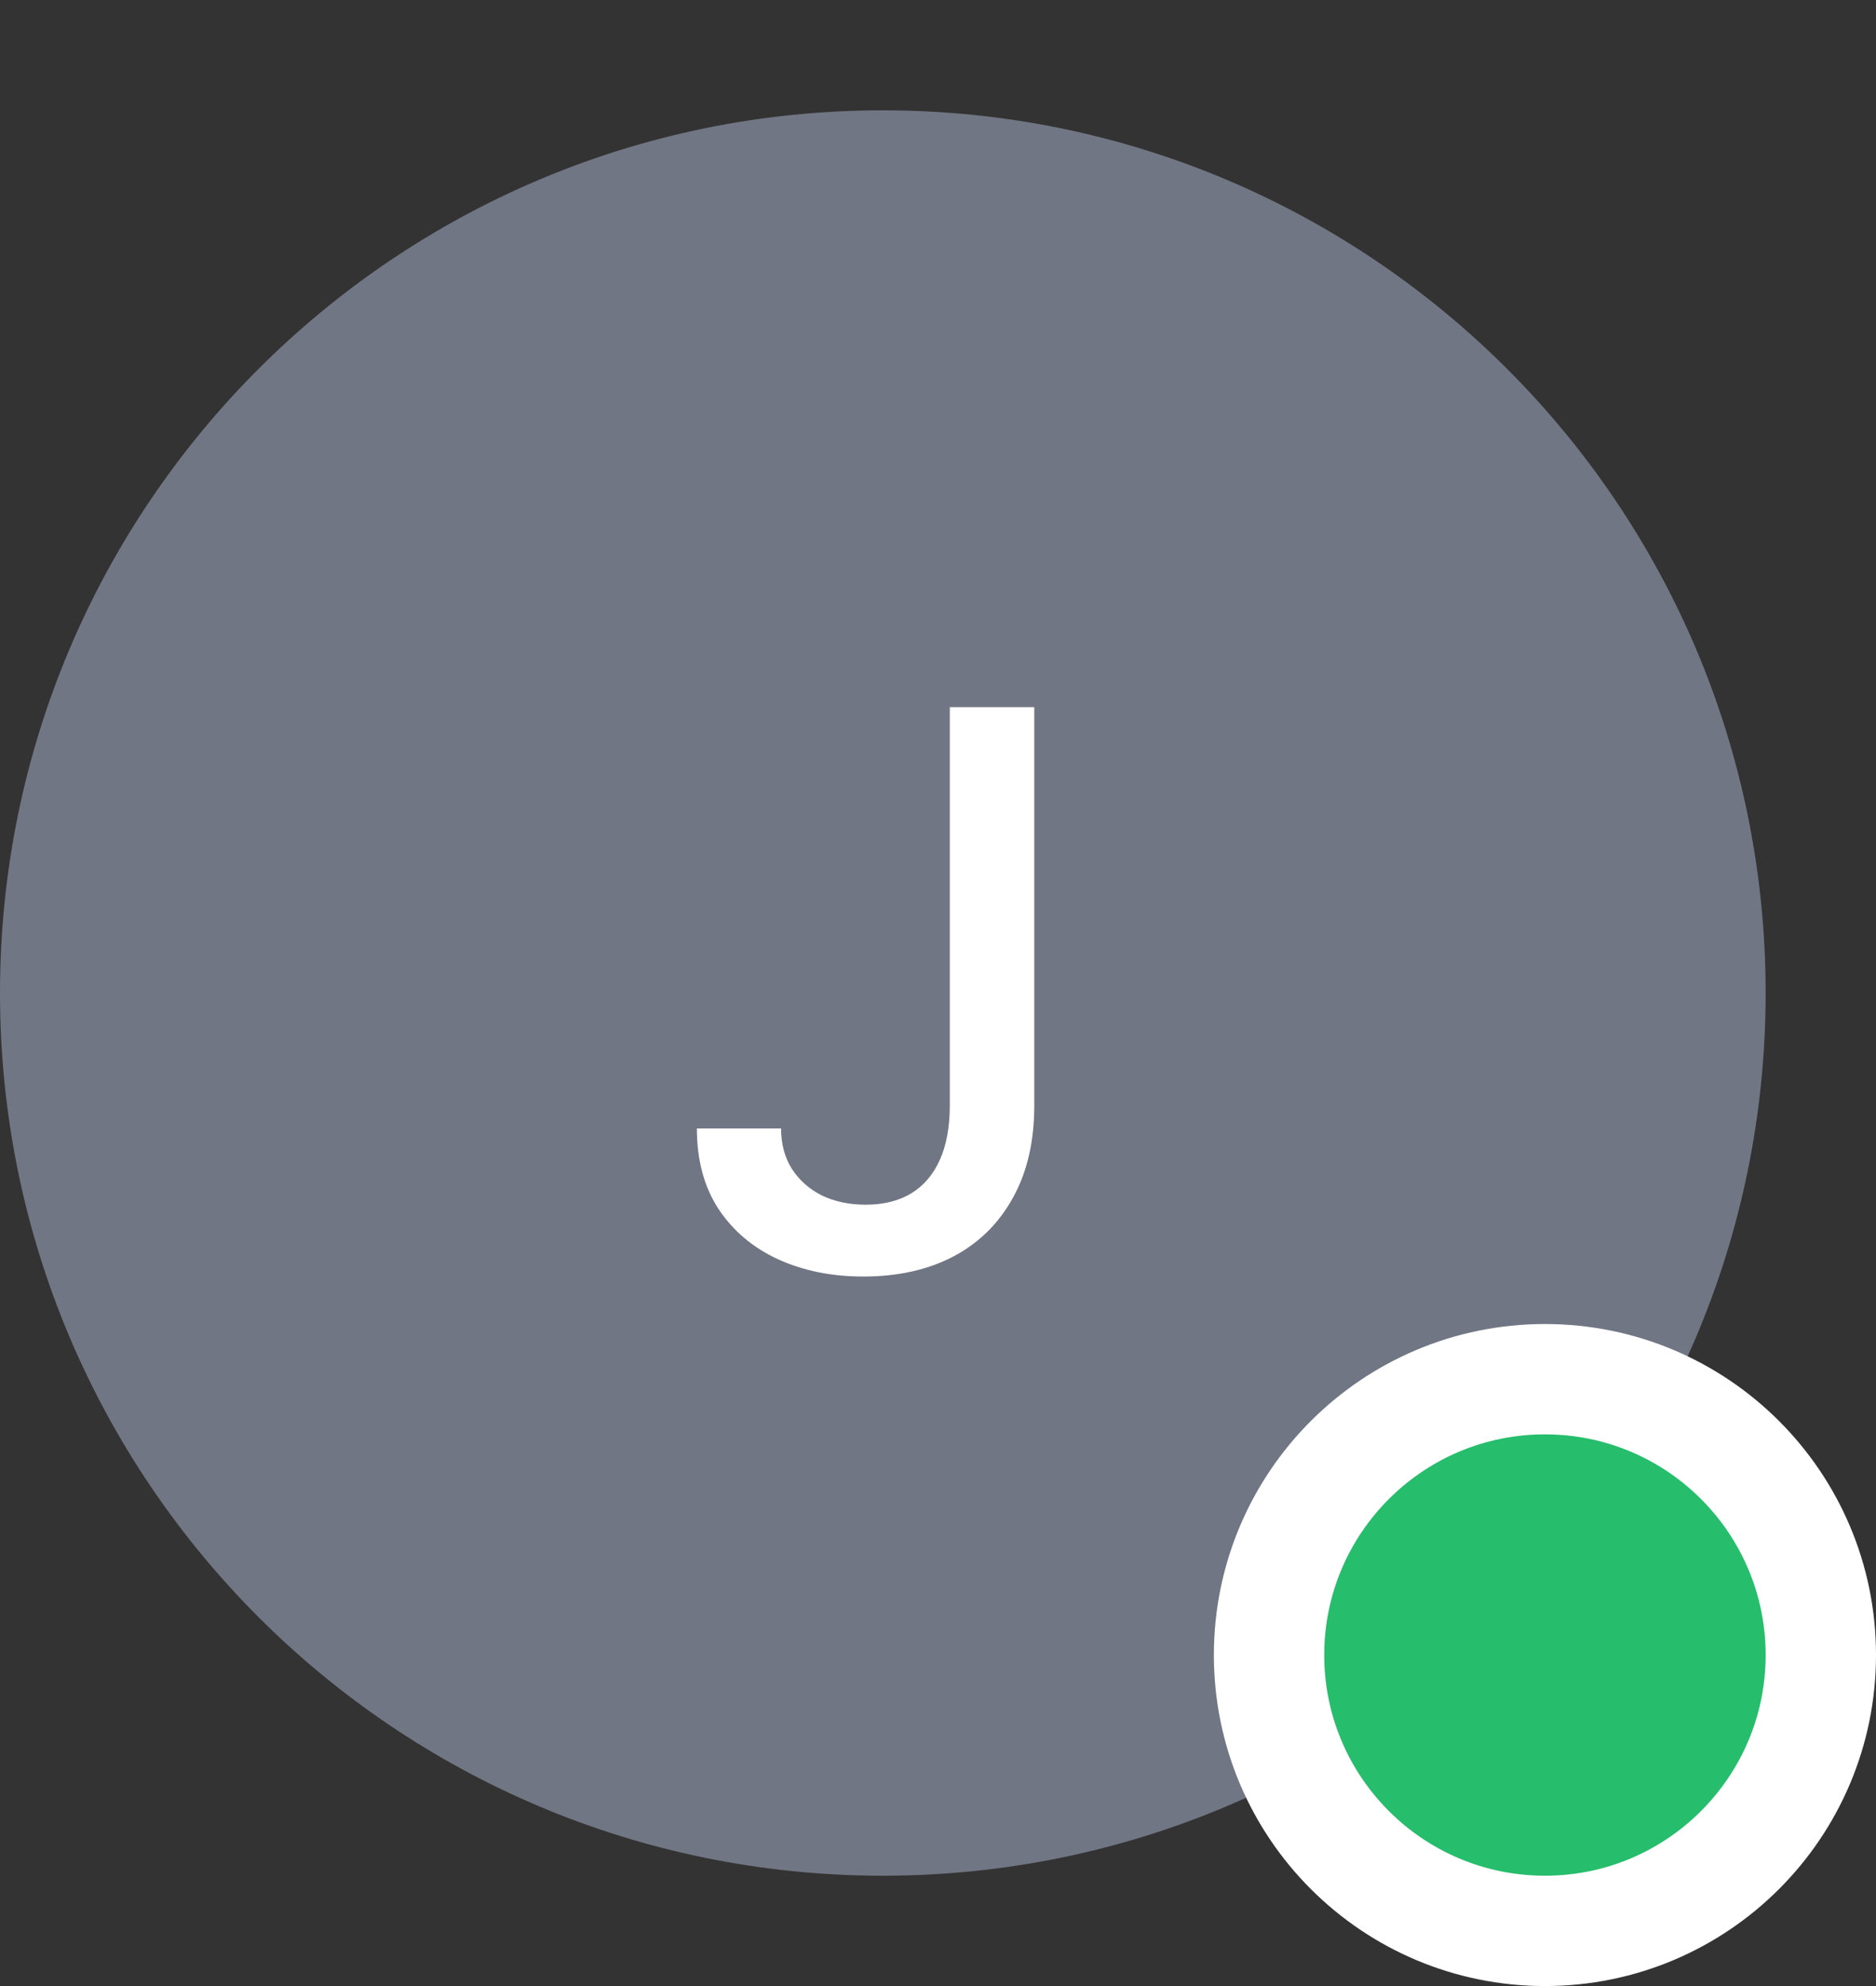 <svg xmlns="http://www.w3.org/2000/svg" width="34" height="36" viewBox="0 0 34 36" fill="none">
    <rect x="0" y="0" width="34" height="36" fill="#333333" stroke="none"/>
    <path d="M0 18C0 9.163 7.163 2 16 2C24.837 2 32 9.163 32 18C32 26.837 24.837 34 16 34C7.163 34 0 26.837 0 18Z" fill="#717684"/>
    <path d="M17.214 12.818H18.745V20.037C18.745 20.69 18.616 21.248 18.357 21.712C18.102 22.176 17.742 22.531 17.278 22.776C16.814 23.018 16.271 23.139 15.648 23.139C15.074 23.139 14.559 23.035 14.101 22.826C13.647 22.617 13.288 22.314 13.023 21.916C12.761 21.515 12.63 21.028 12.63 20.454H14.156C14.156 20.736 14.221 20.98 14.35 21.185C14.483 21.391 14.663 21.552 14.892 21.668C15.124 21.78 15.389 21.837 15.687 21.837C16.012 21.837 16.287 21.769 16.513 21.633C16.741 21.494 16.915 21.29 17.035 21.021C17.154 20.753 17.214 20.425 17.214 20.037V12.818Z" fill="white"/>
    <path d="M23 30C23 32.761 25.239 35 28 35C30.761 35 33 32.761 33 30C33 27.239 30.761 25 28 25C25.239 25 23 27.239 23 30Z" fill="#26BD6C"/>
    <path d="M23 30C23 32.761 25.239 35 28 35C30.761 35 33 32.761 33 30C33 27.239 30.761 25 28 25C25.239 25 23 27.239 23 30Z" stroke="white" stroke-width="2"/>
</svg>